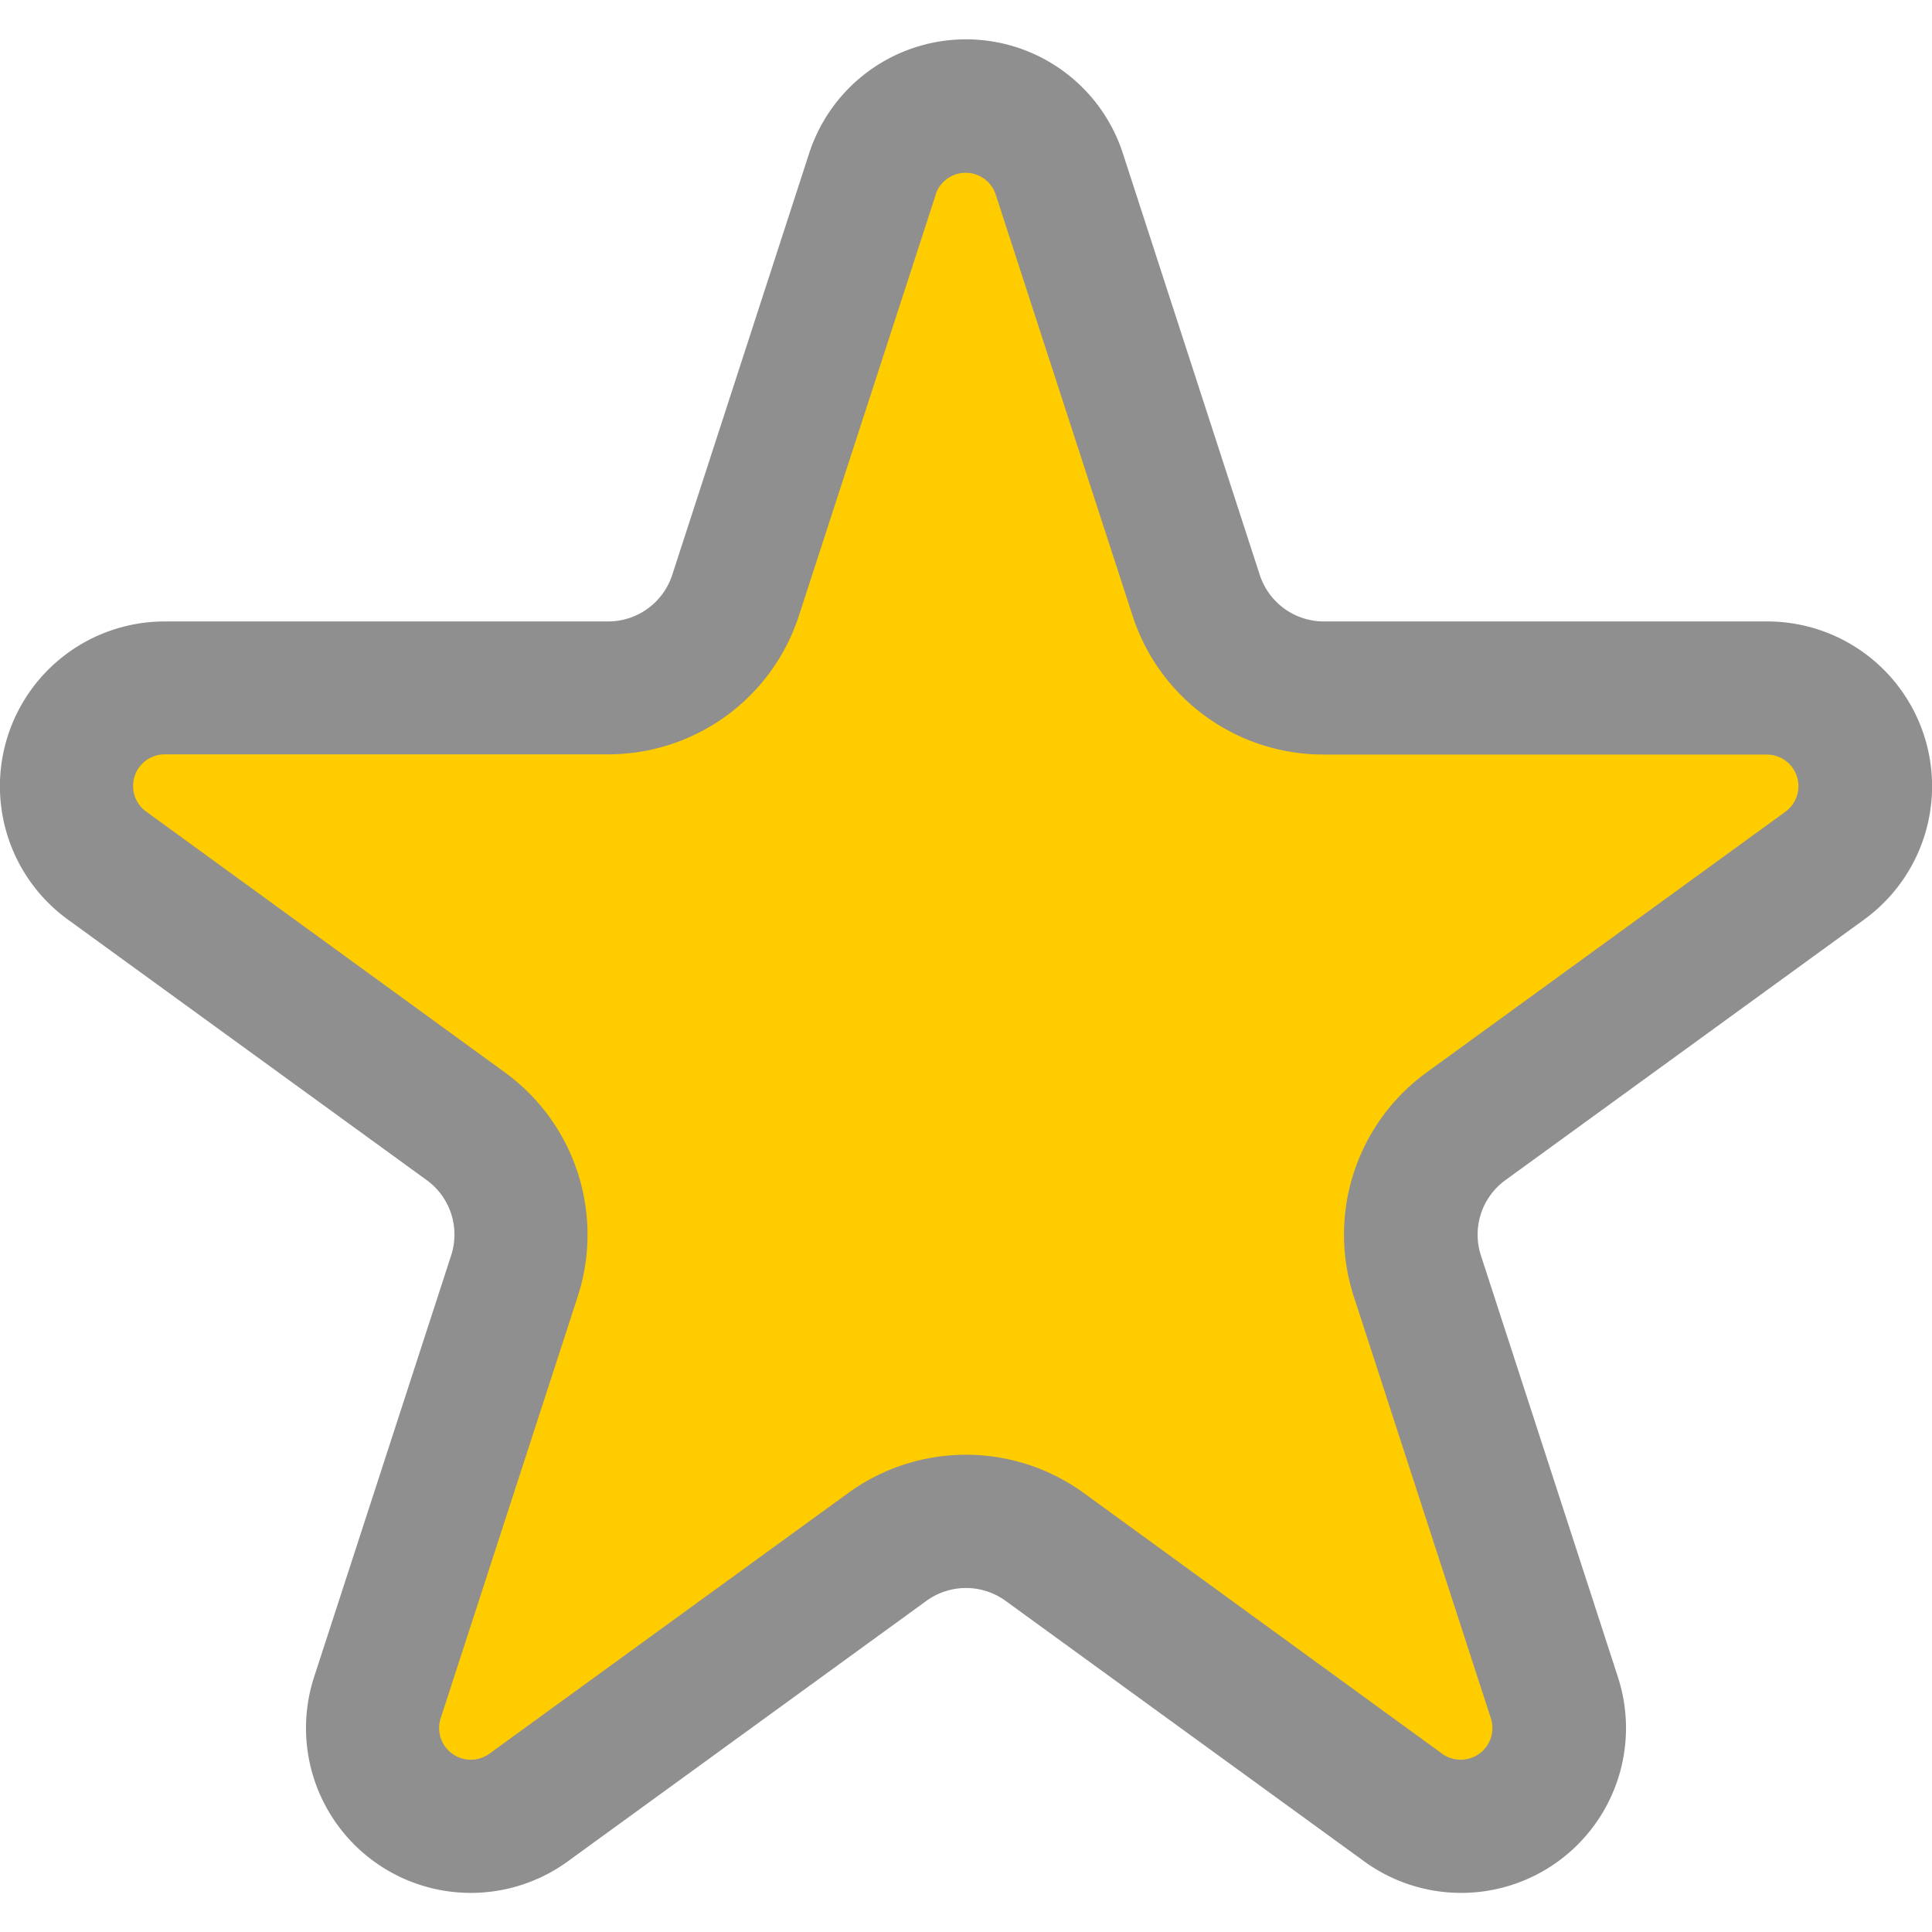 <?xml version="1.0" encoding="UTF-8" standalone="no"?>
<!-- License: CC Attribution. Made by zafdesign: https://dribbble.com/zafdesign -->

<svg
   width="29.018px"
   height="29.018px"
   viewBox="0 -0.59 29.018 29.018"
   id="_25_-_Star"
   data-name="25 - Star"
   version="1.1"
   sodipodi:docname="filled-star.svg"
   inkscape:version="1.2 (dc2aedaf03, 2022-05-15)"
   xmlns:inkscape="http://www.inkscape.org/namespaces/inkscape"
   xmlns:sodipodi="http://sodipodi.sourceforge.net/DTD/sodipodi-0.dtd"
   xmlns="http://www.w3.org/2000/svg"
   xmlns:svg="http://www.w3.org/2000/svg">
  <defs
     id="defs33">
    <rect
       x="14.545"
       y="2.495"
       width="2.317"
       height="21.71"
       id="rect193" />
  </defs>
  <sodipodi:namedview
     id="namedview31"
     pagecolor="#ffffff"
     bordercolor="#eeeeee"
     borderopacity="1"
     inkscape:showpageshadow="0"
     inkscape:pageopacity="0"
     inkscape:pagecheckerboard="0"
     inkscape:deskcolor="#505050"
     showgrid="false"
     inkscape:zoom="22.627417"
     inkscape:cx="11.821941"
     inkscape:cy="15.026019"
     inkscape:window-width="1920"
     inkscape:window-height="1017"
     inkscape:window-x="1912"
     inkscape:window-y="-8"
     inkscape:window-maximized="1"
     inkscape:current-layer="_25_-_Star" />
  <path
     sodipodi:type="star"
     style="fill:#ffcc00;fill-opacity:1;stroke:none;stroke-opacity:1"
     id="path1823"
     inkscape:flatsided="false"
     sodipodi:sides="5"
     sodipodi:cx="14.318912"
     sodipodi:cy="15.423766"
     sodipodi:r1="14.283952"
     sodipodi:r2="6.7299747"
     sodipodi:arg1="0.93472082"
     sodipodi:arg2="1.5850033"
     inkscape:rounded="0"
     inkscape:randomized="0"
     d="M 22.804,26.914 14.223,22.153 6.013,27.045 7.889,17.412 0.7,11.115 10.441,9.923 l 3.767,-8.783 4.144,8.896 9.517,0.869 -7.18,6.69 z"
     transform="translate(0.133,-0.325)"
     inkscape:transform-center-x="-0.0040902451"
     inkscape:transform-center-y="-1.2471311" />
  <path
     id="_25_-_Star-2"
     data-name="25 - Star"
     d="M13.645,4.01l-2.057,6.334a1.013,1.013,0,0,1-.962.7H3.967a2.475,2.475,0,0,0-1.456,4.478L7.9,19.435a1.011,1.011,0,0,1,.367,1.131L6.208,26.9a2.476,2.476,0,0,0,3.81,2.768l5.388-3.914a1.012,1.012,0,0,1,1.188,0l5.388,3.914a2.476,2.476,0,0,0,3.81-2.768l-2.058-6.333a1.011,1.011,0,0,1,.367-1.131l5.388-3.914a2.475,2.475,0,0,0-1.456-4.478H21.374a1.013,1.013,0,0,1-.962-.7L18.355,4.01a2.477,2.477,0,0,0-4.71,0Zm1.9.618a.475.475,0,0,1,.9,0l2.058,6.334a3.012,3.012,0,0,0,2.864,2.081h6.659a.475.475,0,0,1,.28.86l-5.387,3.914a3.011,3.011,0,0,0-1.094,3.367l2.058,6.333a.476.476,0,0,1-.733.532L17.77,24.135a3.011,3.011,0,0,0-3.54,0L8.843,28.049a.476.476,0,0,1-.733-.532l2.058-6.333a3.011,3.011,0,0,0-1.094-3.367L3.687,13.9a.475.475,0,0,1,.28-.86h6.659a3.012,3.012,0,0,0,2.864-2.081l2.058-6.334Z"
     fill-rule="evenodd"
     transform="translate(-1.491,-2.3)"
     style="fill:#8f8f8f;fill-opacity:1" />
</svg>
